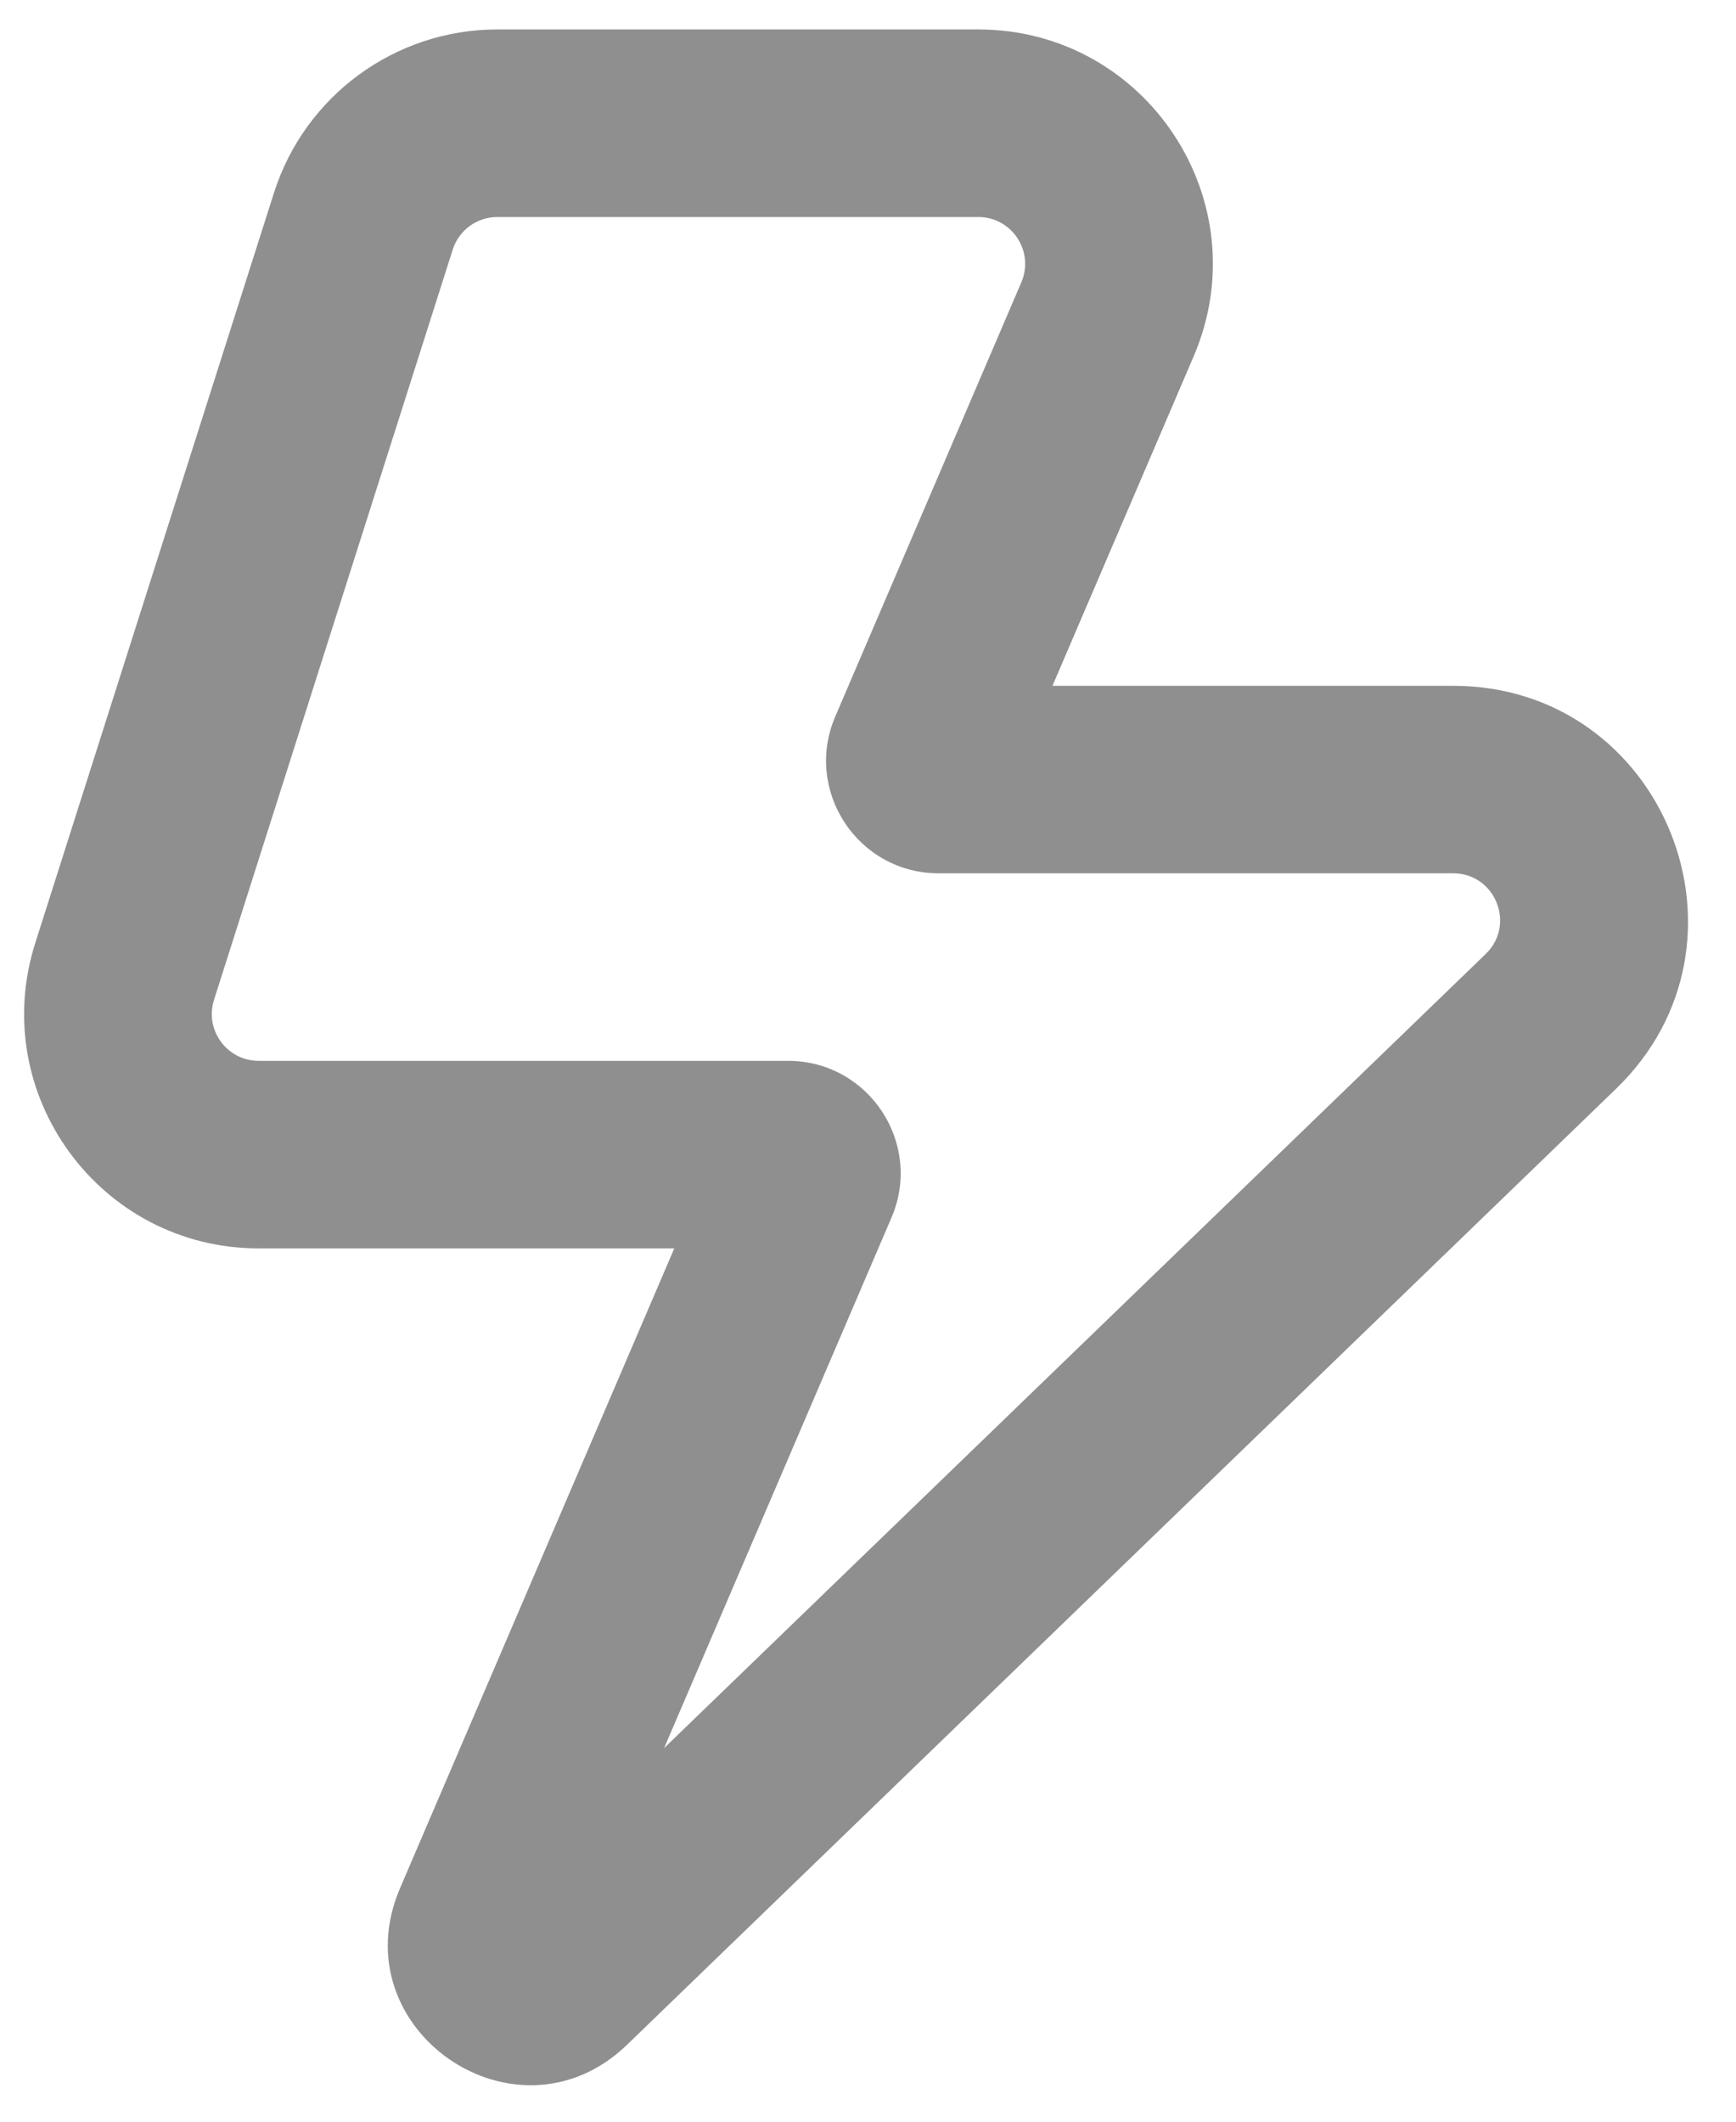 <svg width="27" height="33" viewBox="0 0 27 33" fill="none" xmlns="http://www.w3.org/2000/svg">
<path fill-rule="evenodd" clip-rule="evenodd" d="M4.261 2.999C4.743 1.486 6.148 0.458 7.736 0.458H15.214C17.832 0.458 19.596 3.134 18.566 5.54L16.369 10.667H22.601C25.879 10.667 27.491 14.655 25.135 16.934L9.753 31.803C8.036 33.462 5.281 31.563 6.222 29.368L10.487 19.417H4.023C1.556 19.417 -0.199 17.017 0.549 14.665L4.261 2.999ZM7.736 3.375C7.418 3.375 7.137 3.58 7.041 3.883L3.329 15.55C3.179 16.02 3.53 16.5 4.023 16.5H12.256C13.513 16.5 14.36 17.785 13.865 18.939L10.329 27.189L23.108 14.837C23.579 14.381 23.256 13.583 22.601 13.583H14.599C13.343 13.583 12.496 12.299 12.991 11.144L15.885 4.391C16.091 3.91 15.738 3.375 15.214 3.375H7.736Z" fill="#908F8F"/>
</svg>
